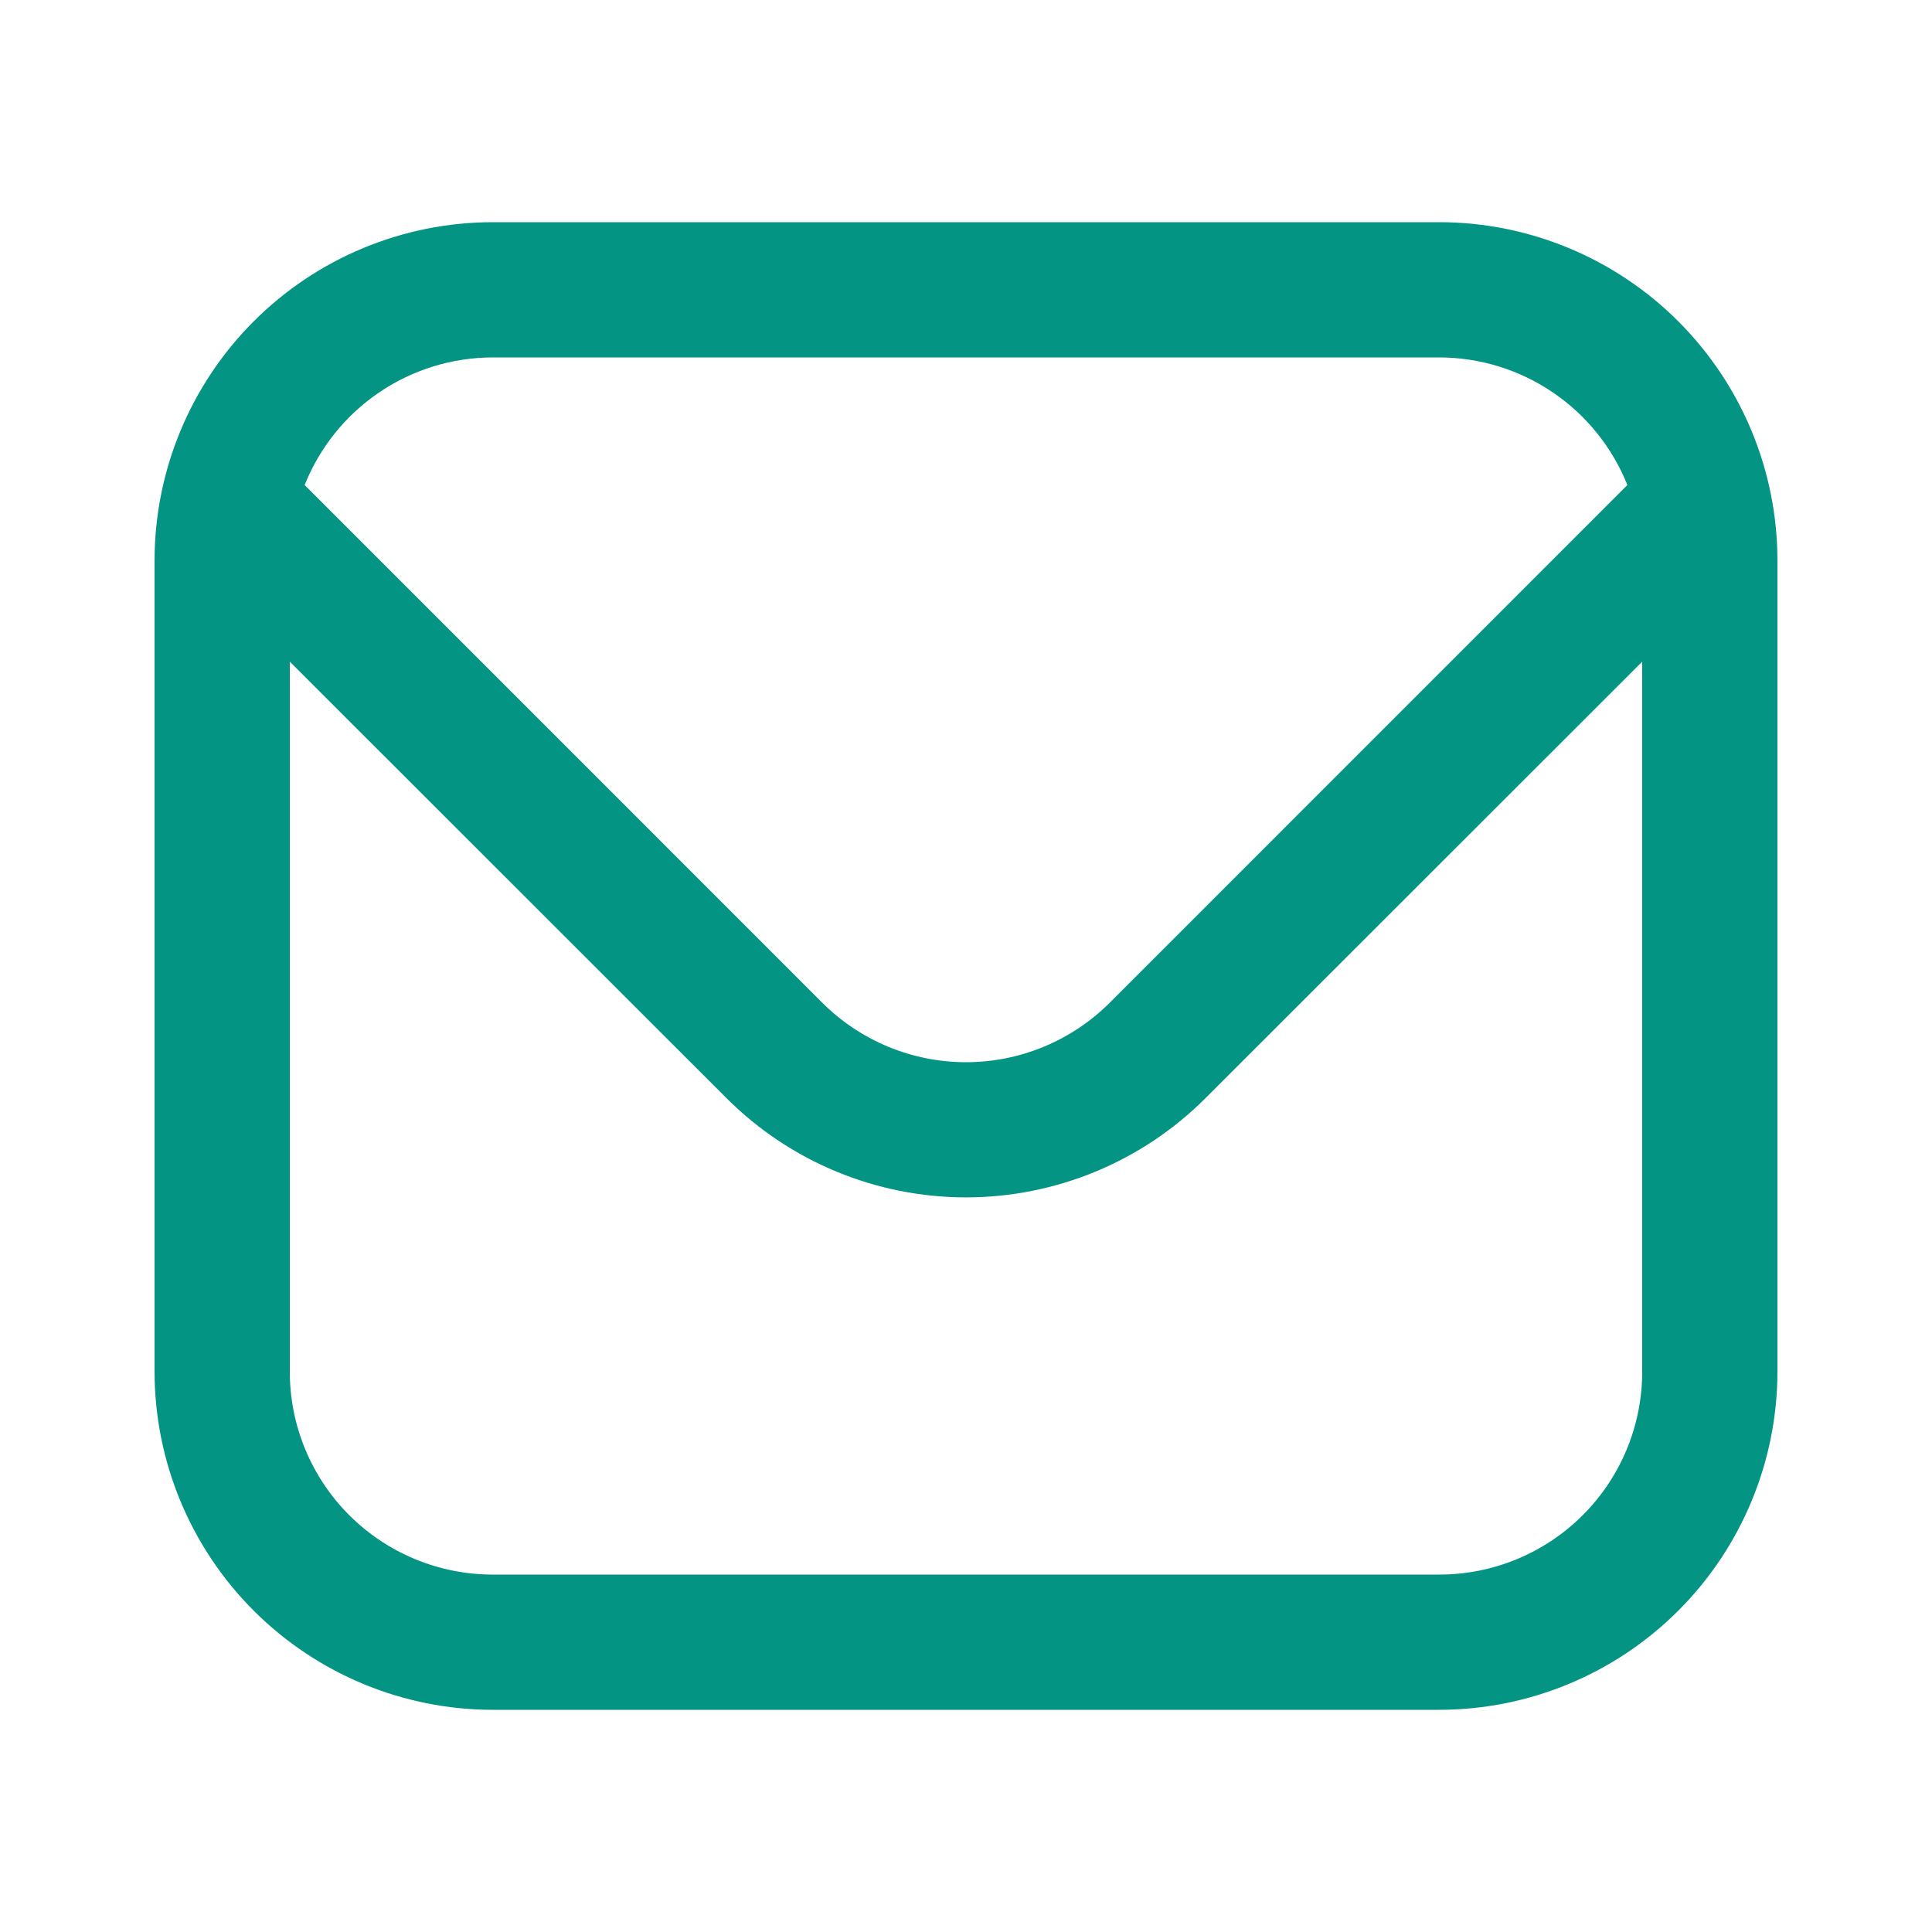 <svg width="25" height="25" viewBox="0 0 25 25" fill="none" xmlns="http://www.w3.org/2000/svg">
<rect width="25" height="25" fill="white"/>
<g clip-path="url(#clip0_447_169)">
<path d="M18.625 2.875H6.375C5.215 2.876 4.103 3.338 3.283 4.158C2.463 4.978 2.001 6.09 2 7.25L2 17.75C2.001 18.91 2.463 20.022 3.283 20.842C4.103 21.662 5.215 22.124 6.375 22.125H18.625C19.785 22.124 20.897 21.662 21.717 20.842C22.537 20.022 22.999 18.91 23 17.75V7.25C22.999 6.09 22.537 4.978 21.717 4.158C20.897 3.338 19.785 2.876 18.625 2.875ZM6.375 4.625H18.625C19.149 4.626 19.661 4.784 20.094 5.078C20.528 5.372 20.863 5.79 21.058 6.276L14.357 12.978C13.864 13.469 13.196 13.745 12.5 13.745C11.804 13.745 11.136 13.469 10.643 12.978L3.942 6.276C4.137 5.79 4.472 5.372 4.906 5.078C5.339 4.784 5.851 4.626 6.375 4.625ZM18.625 20.375H6.375C5.679 20.375 5.011 20.098 4.519 19.606C4.027 19.114 3.75 18.446 3.75 17.75V8.562L9.406 14.215C10.227 15.034 11.34 15.494 12.5 15.494C13.66 15.494 14.773 15.034 15.594 14.215L21.25 8.562V17.75C21.25 18.446 20.973 19.114 20.481 19.606C19.989 20.098 19.321 20.375 18.625 20.375Z" fill="#039484"/>
</g>
<defs>
<clipPath id="clip0_447_169">
<rect width="21" height="21" fill="white" transform="translate(2 2)"/>
</clipPath>
</defs>
</svg>
